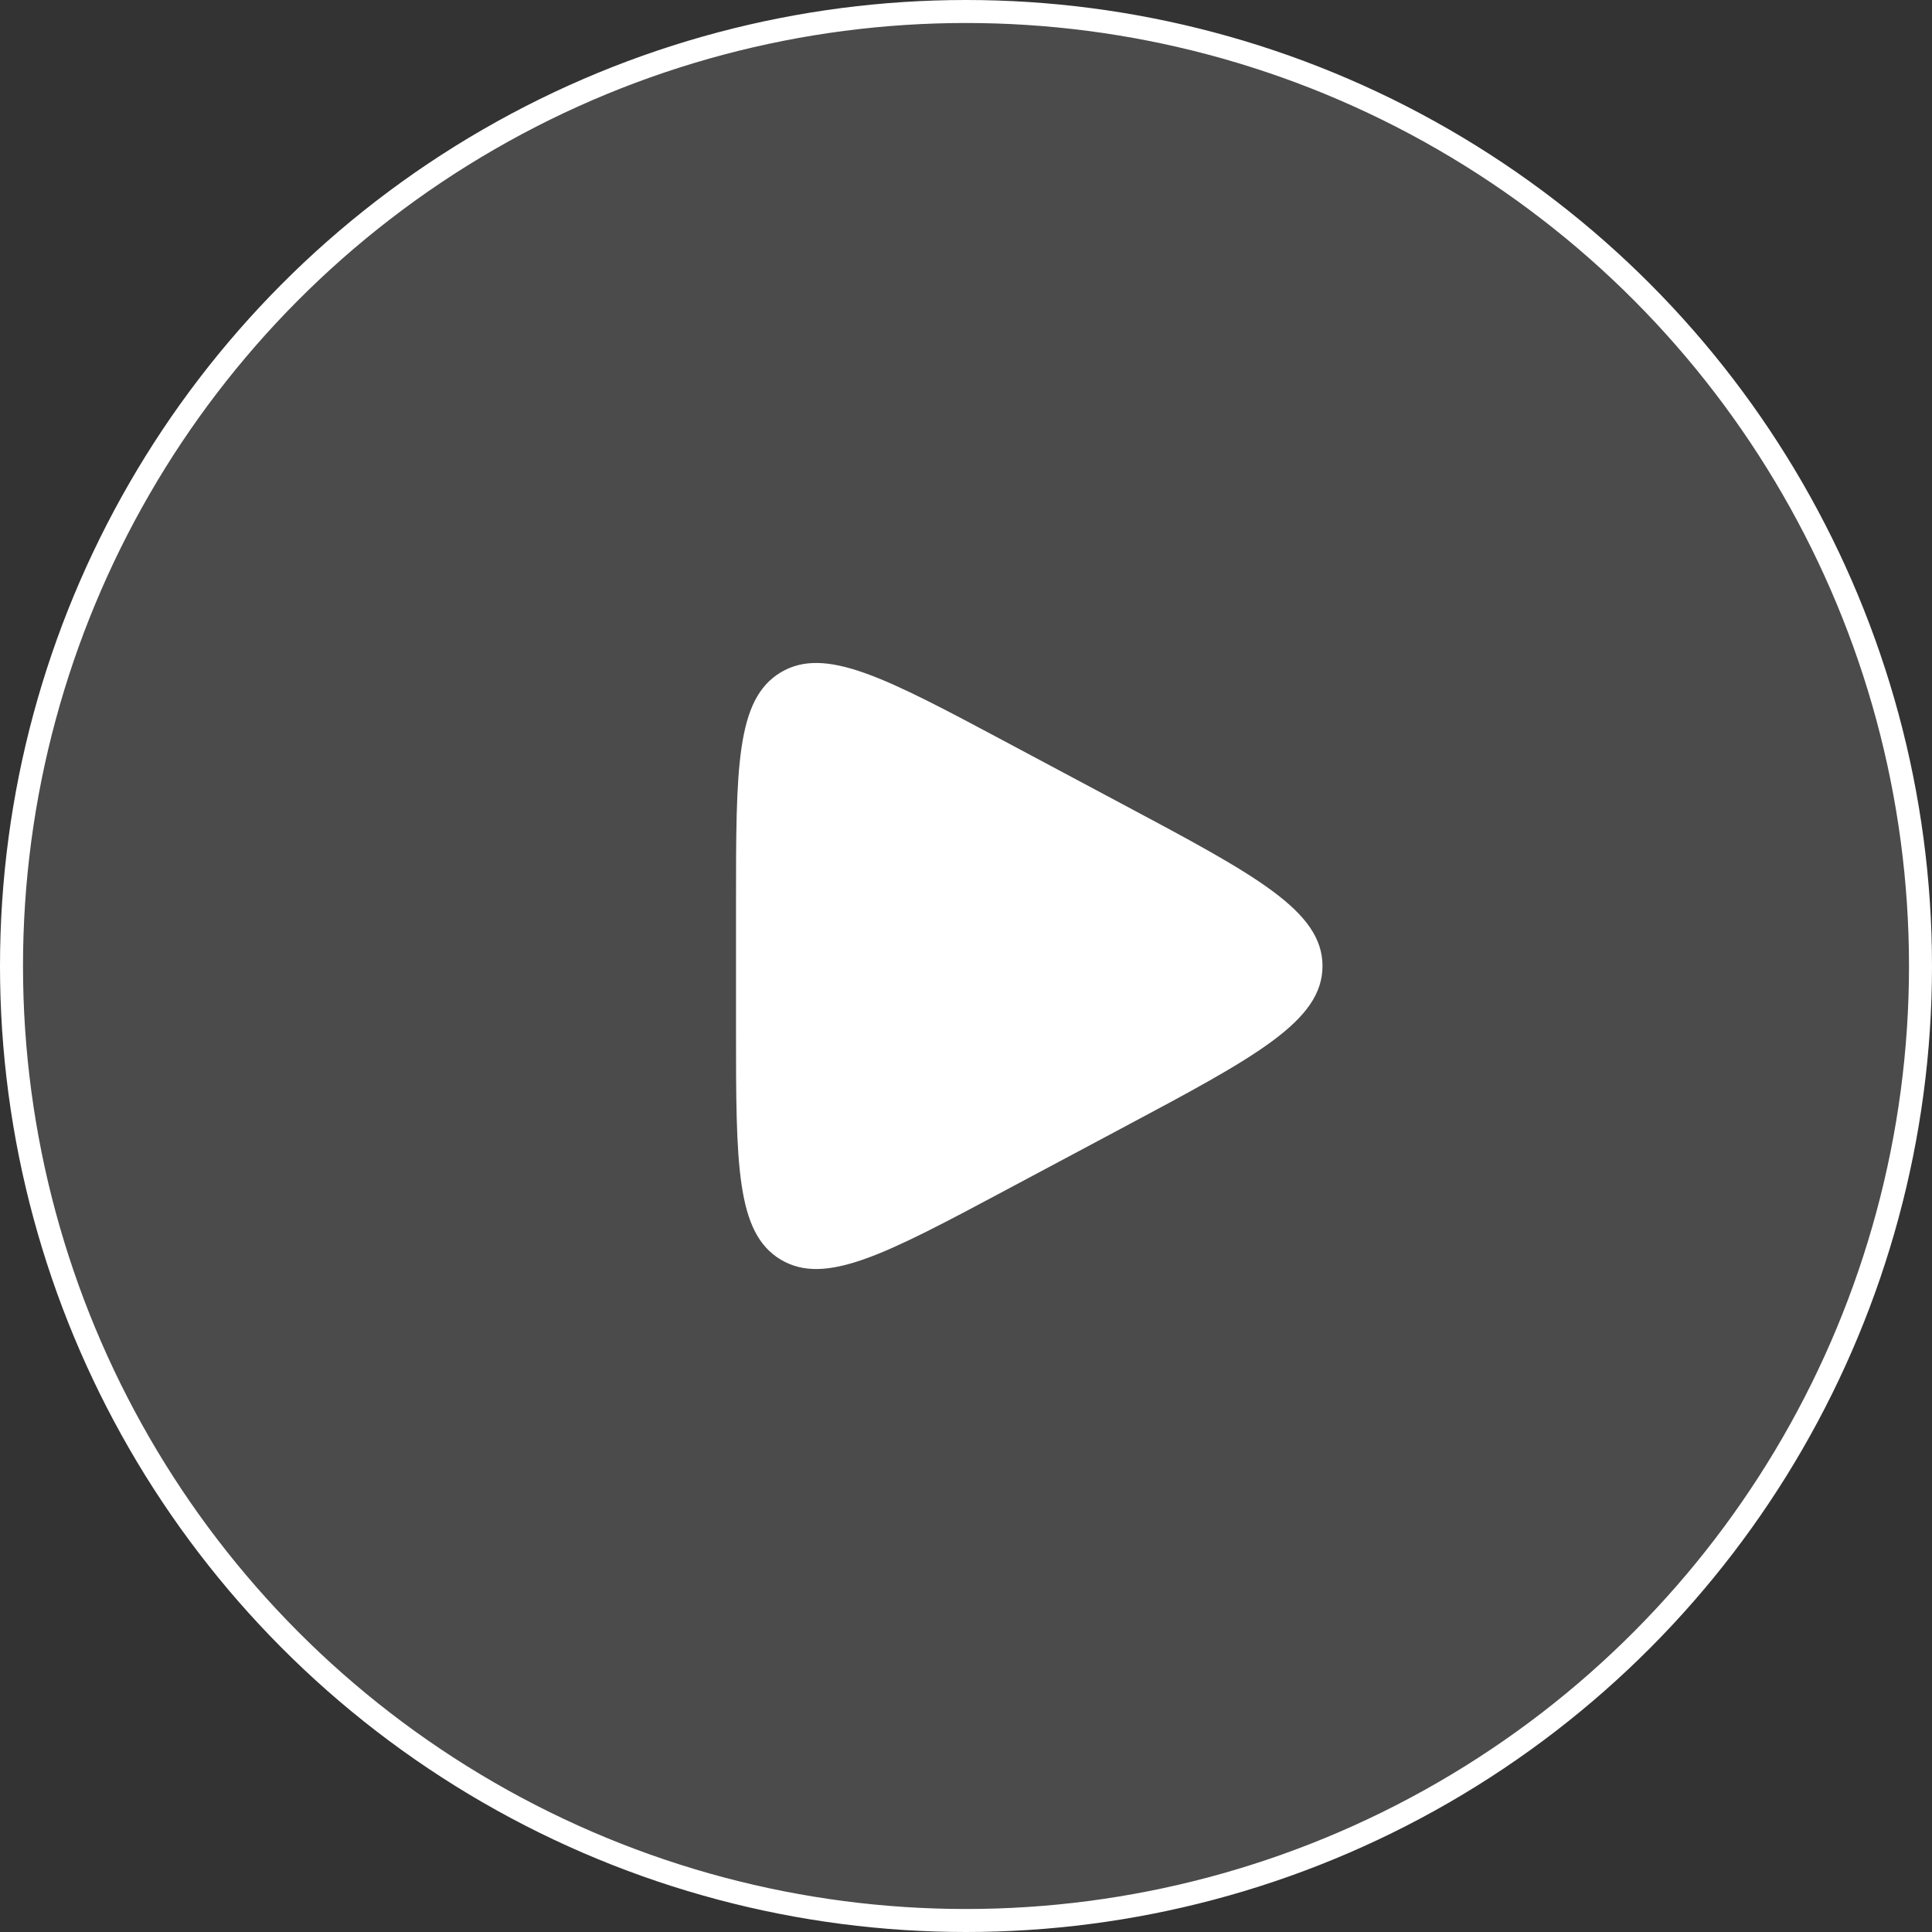 <svg width="42" height="42" viewBox="0 0 42 42" fill="none" xmlns="http://www.w3.org/2000/svg">
<rect x="0" y="0" width="42" height="42" fill="#333333" stroke="none"/>
<circle cx="21" cy="21" r="20.75" fill="white" fill-opacity="0.12" stroke="white" stroke-width="0.5"/>
<path d="M16 19.667V22.333C16 25.311 16 26.799 16.971 27.382C17.942 27.964 19.256 27.264 21.882 25.863L24.382 24.529C27.294 22.977 28.75 22.2 28.75 21C28.75 19.8 27.294 19.023 24.382 17.471L21.882 16.137C19.256 14.736 17.942 14.036 16.971 14.618C16 15.201 16 16.689 16 19.667Z" fill="white"/>
</svg>
